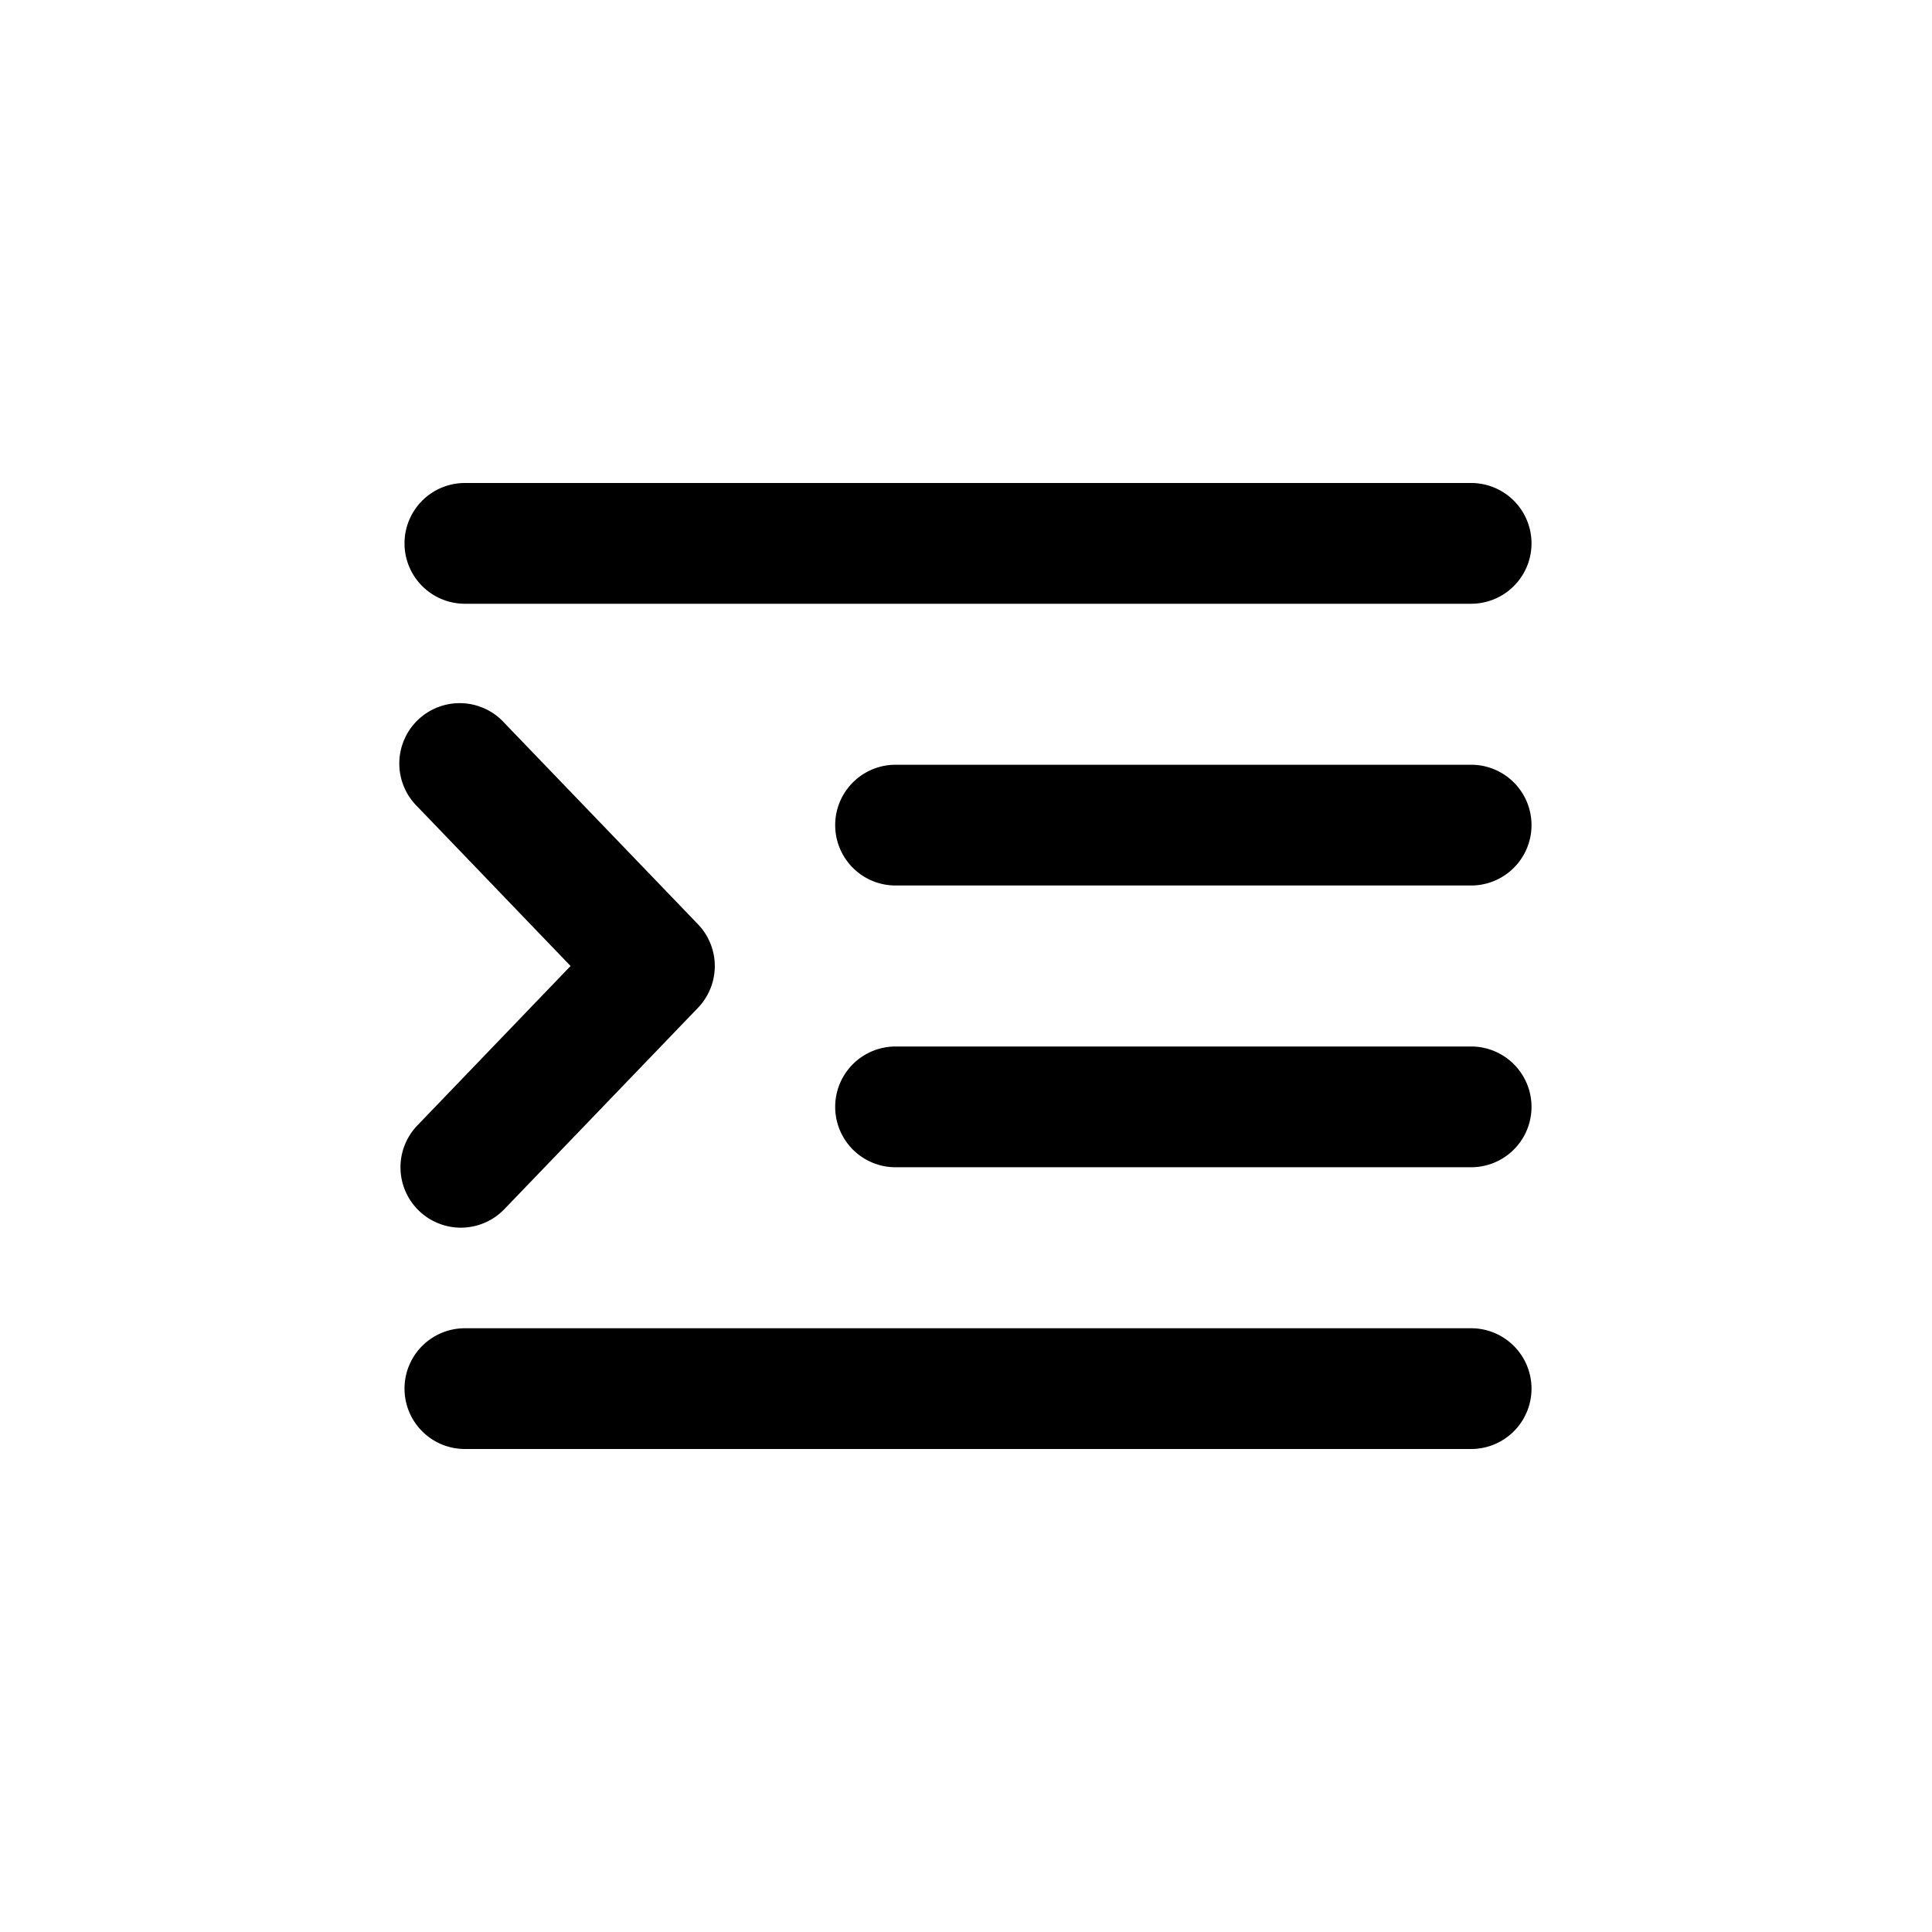 <svg id="icons" xmlns="http://www.w3.org/2000/svg" viewBox="0 0 24 24"><title>01-17-indent-m</title><rect id="canvas" width="24" height="24" style="fill:none"/><path d="M18.275,16.5h-12.5a.75.75,0,1,0,0,1.5h12.5a.75.75,0,1,0,0-1.5Z"/><path d="M18.275,13H11.125a.75.75,0,0,0,0,1.5h7.15a.75.75,0,1,0,0-1.5Z"/><path d="M18.275,9.5H11.125a.75.75,0,0,0,0,1.5h7.15a.75.75,0,0,0,0-1.5Z"/><path d="M18.275,6h-12.5a.75.75,0,1,0,0,1.5h12.5a.75.75,0,0,0,0-1.5Z"/><path d="M5.205,15.041a.75.75,0,0,0,1.061-.021l2.404-2.5a.749.749,0,0,0,0-1.039l-2.404-2.5a.75.75,0,1,0-1.081,1.039L7.088,12,5.185,13.98A.75.75,0,0,0,5.205,15.041Z"/></svg>